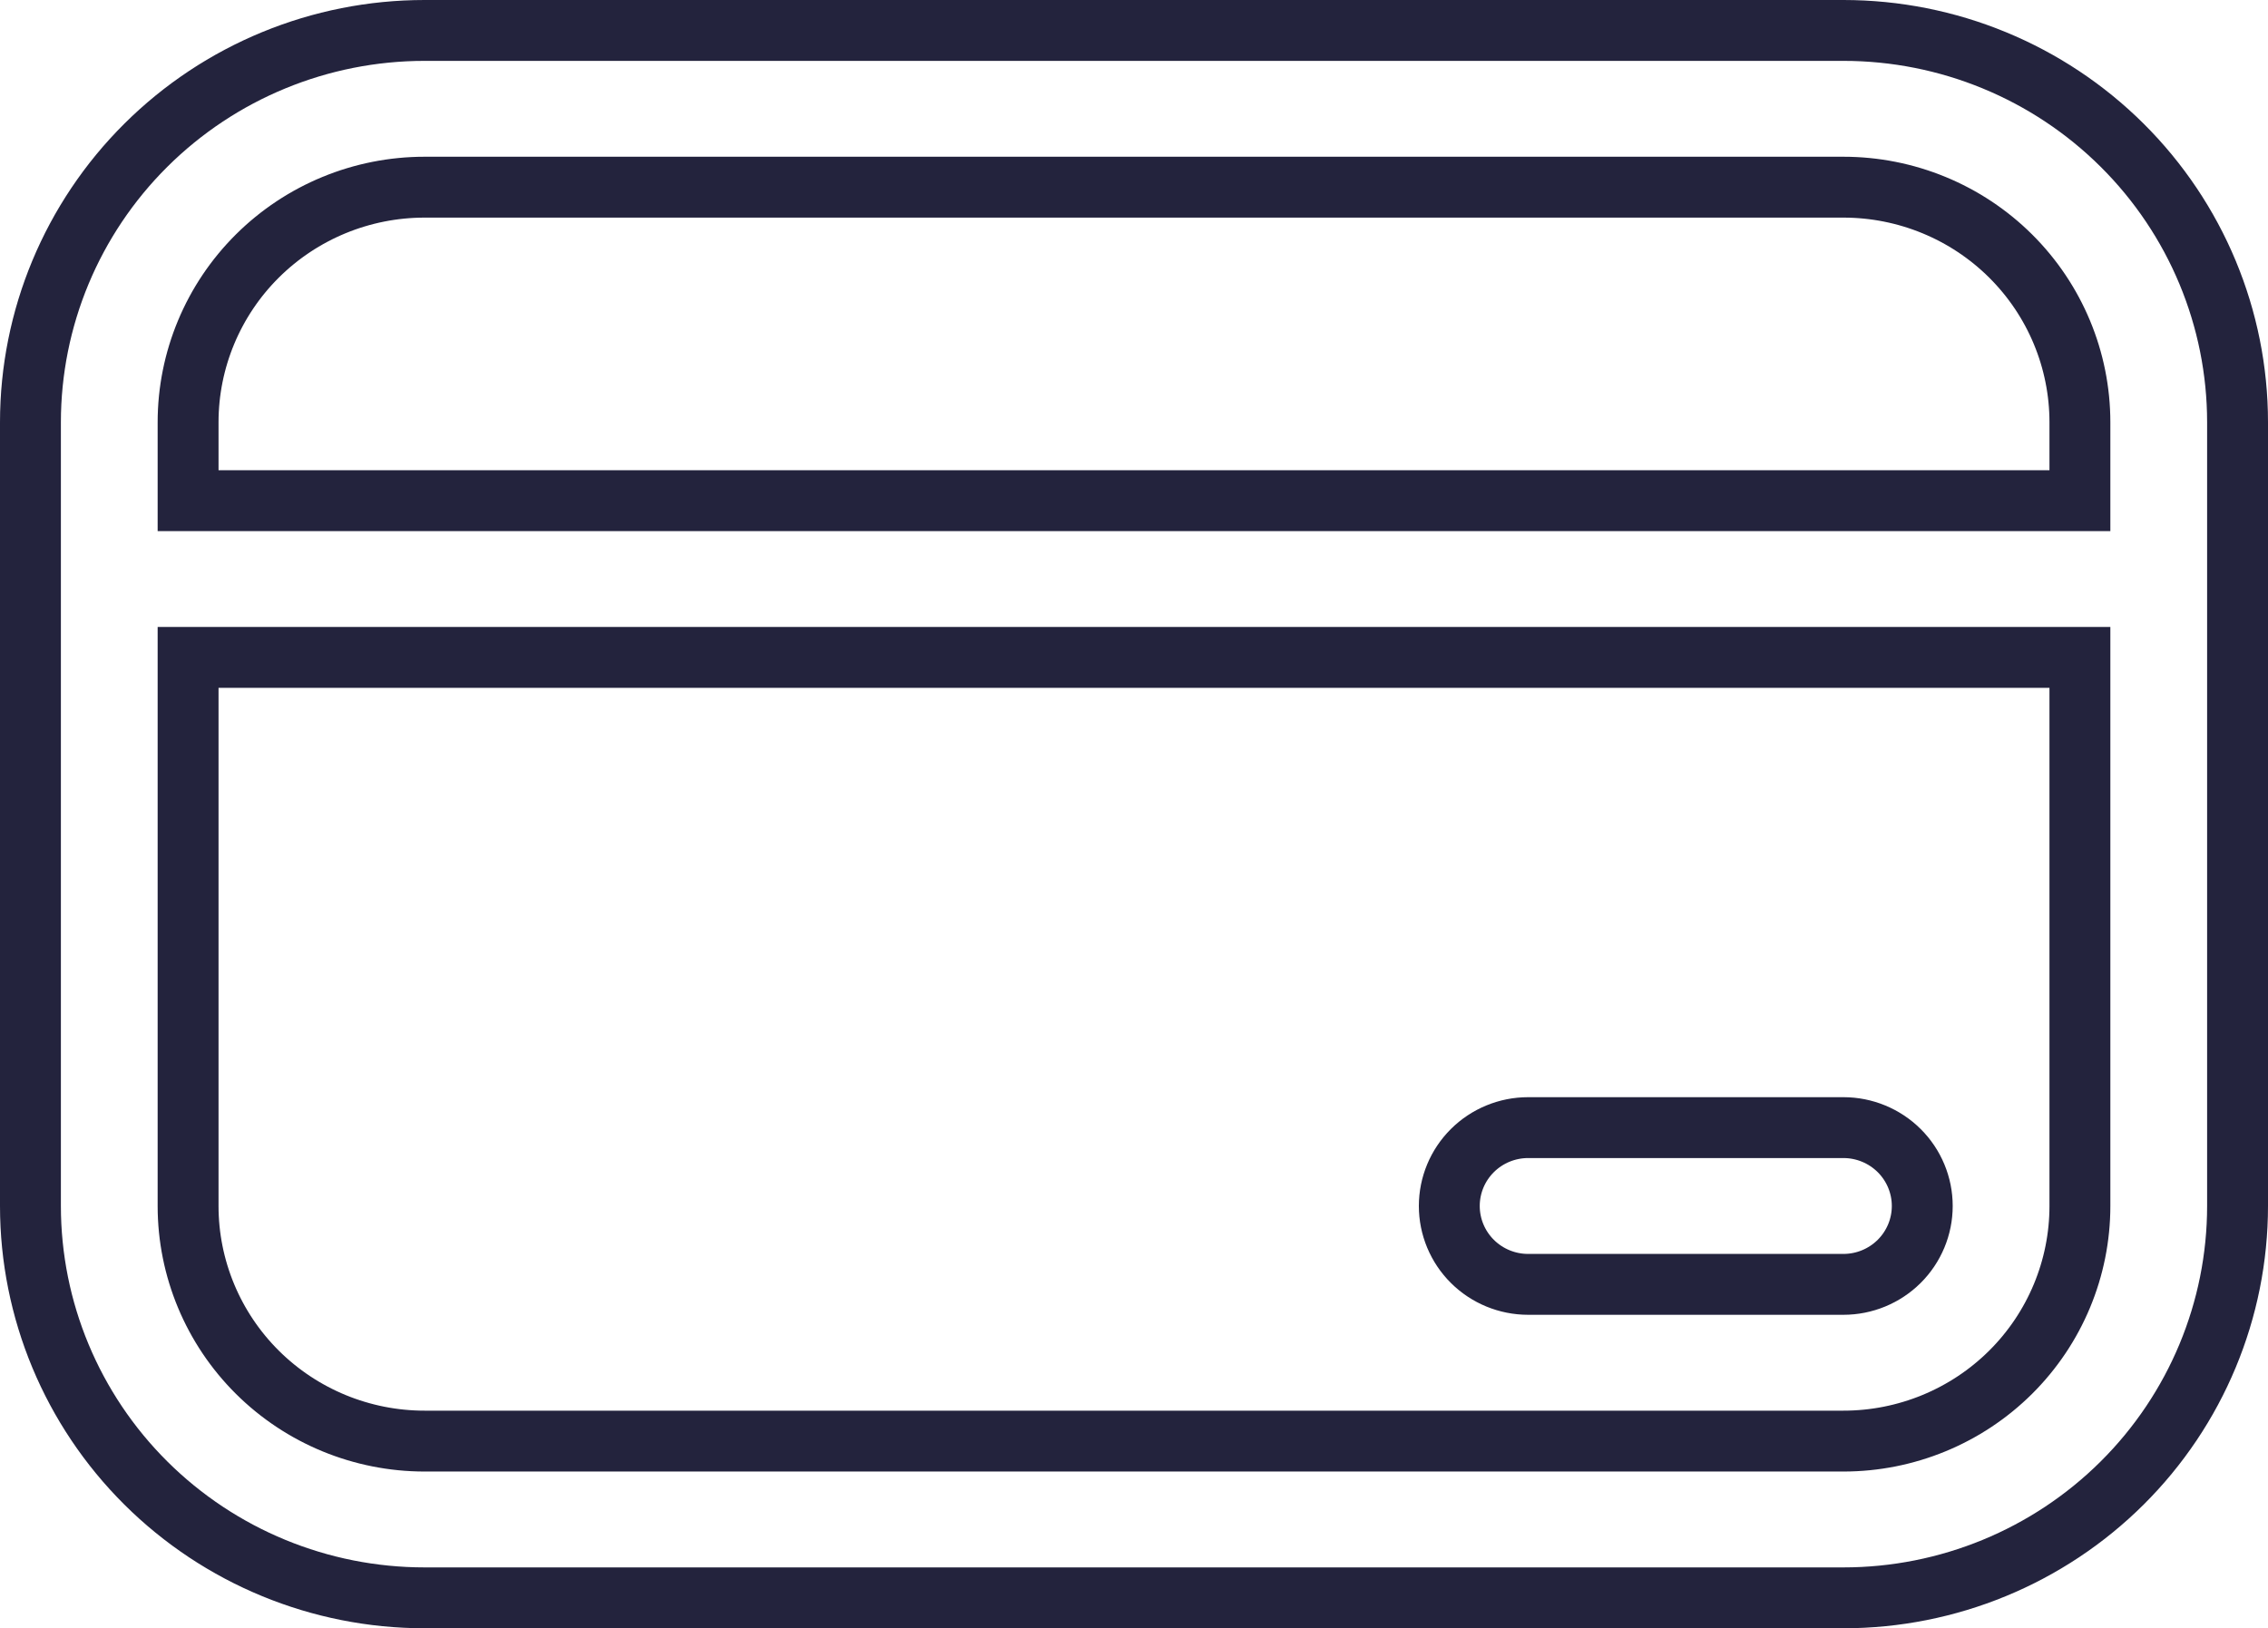<svg width="149" height="107" viewBox="0 0 149 107" fill="none" xmlns="http://www.w3.org/2000/svg">
<path d="M100.393 74.1C99.019 74.1 97.702 74.643 96.731 75.608C95.76 76.574 95.214 77.884 95.214 79.25C95.214 80.616 95.76 81.926 96.731 82.892C97.702 83.857 99.019 84.4 100.393 84.4H121.107C122.481 84.4 123.798 83.857 124.769 82.892C125.74 81.926 126.286 80.616 126.286 79.25C126.286 77.884 125.74 76.574 124.769 75.608C123.798 74.643 122.481 74.1 121.107 74.1H100.393ZM2 27.75C2 20.921 4.728 14.371 9.584 9.542C14.44 4.713 21.026 2 27.893 2H121.107C127.974 2 134.56 4.713 139.416 9.542C144.272 14.371 147 20.921 147 27.75V79.25C147 86.079 144.272 92.629 139.416 97.458C134.56 102.287 127.974 105 121.107 105H27.893C21.026 105 14.44 102.287 9.584 97.458C4.728 92.629 2 86.079 2 79.25V27.75ZM136.643 32.9V27.75C136.643 23.652 135.006 19.723 132.093 16.825C129.179 13.928 125.227 12.3 121.107 12.3H27.893C23.773 12.3 19.821 13.928 16.907 16.825C13.994 19.723 12.357 23.652 12.357 27.75V32.9H136.643ZM12.357 43.2V79.25C12.357 83.348 13.994 87.277 16.907 90.175C19.821 93.072 23.773 94.7 27.893 94.7H121.107C125.227 94.7 129.179 93.072 132.093 90.175C135.006 87.277 136.643 83.348 136.643 79.25V43.2H12.357Z" stroke="#23233D" stroke-width="4"/>
</svg>
